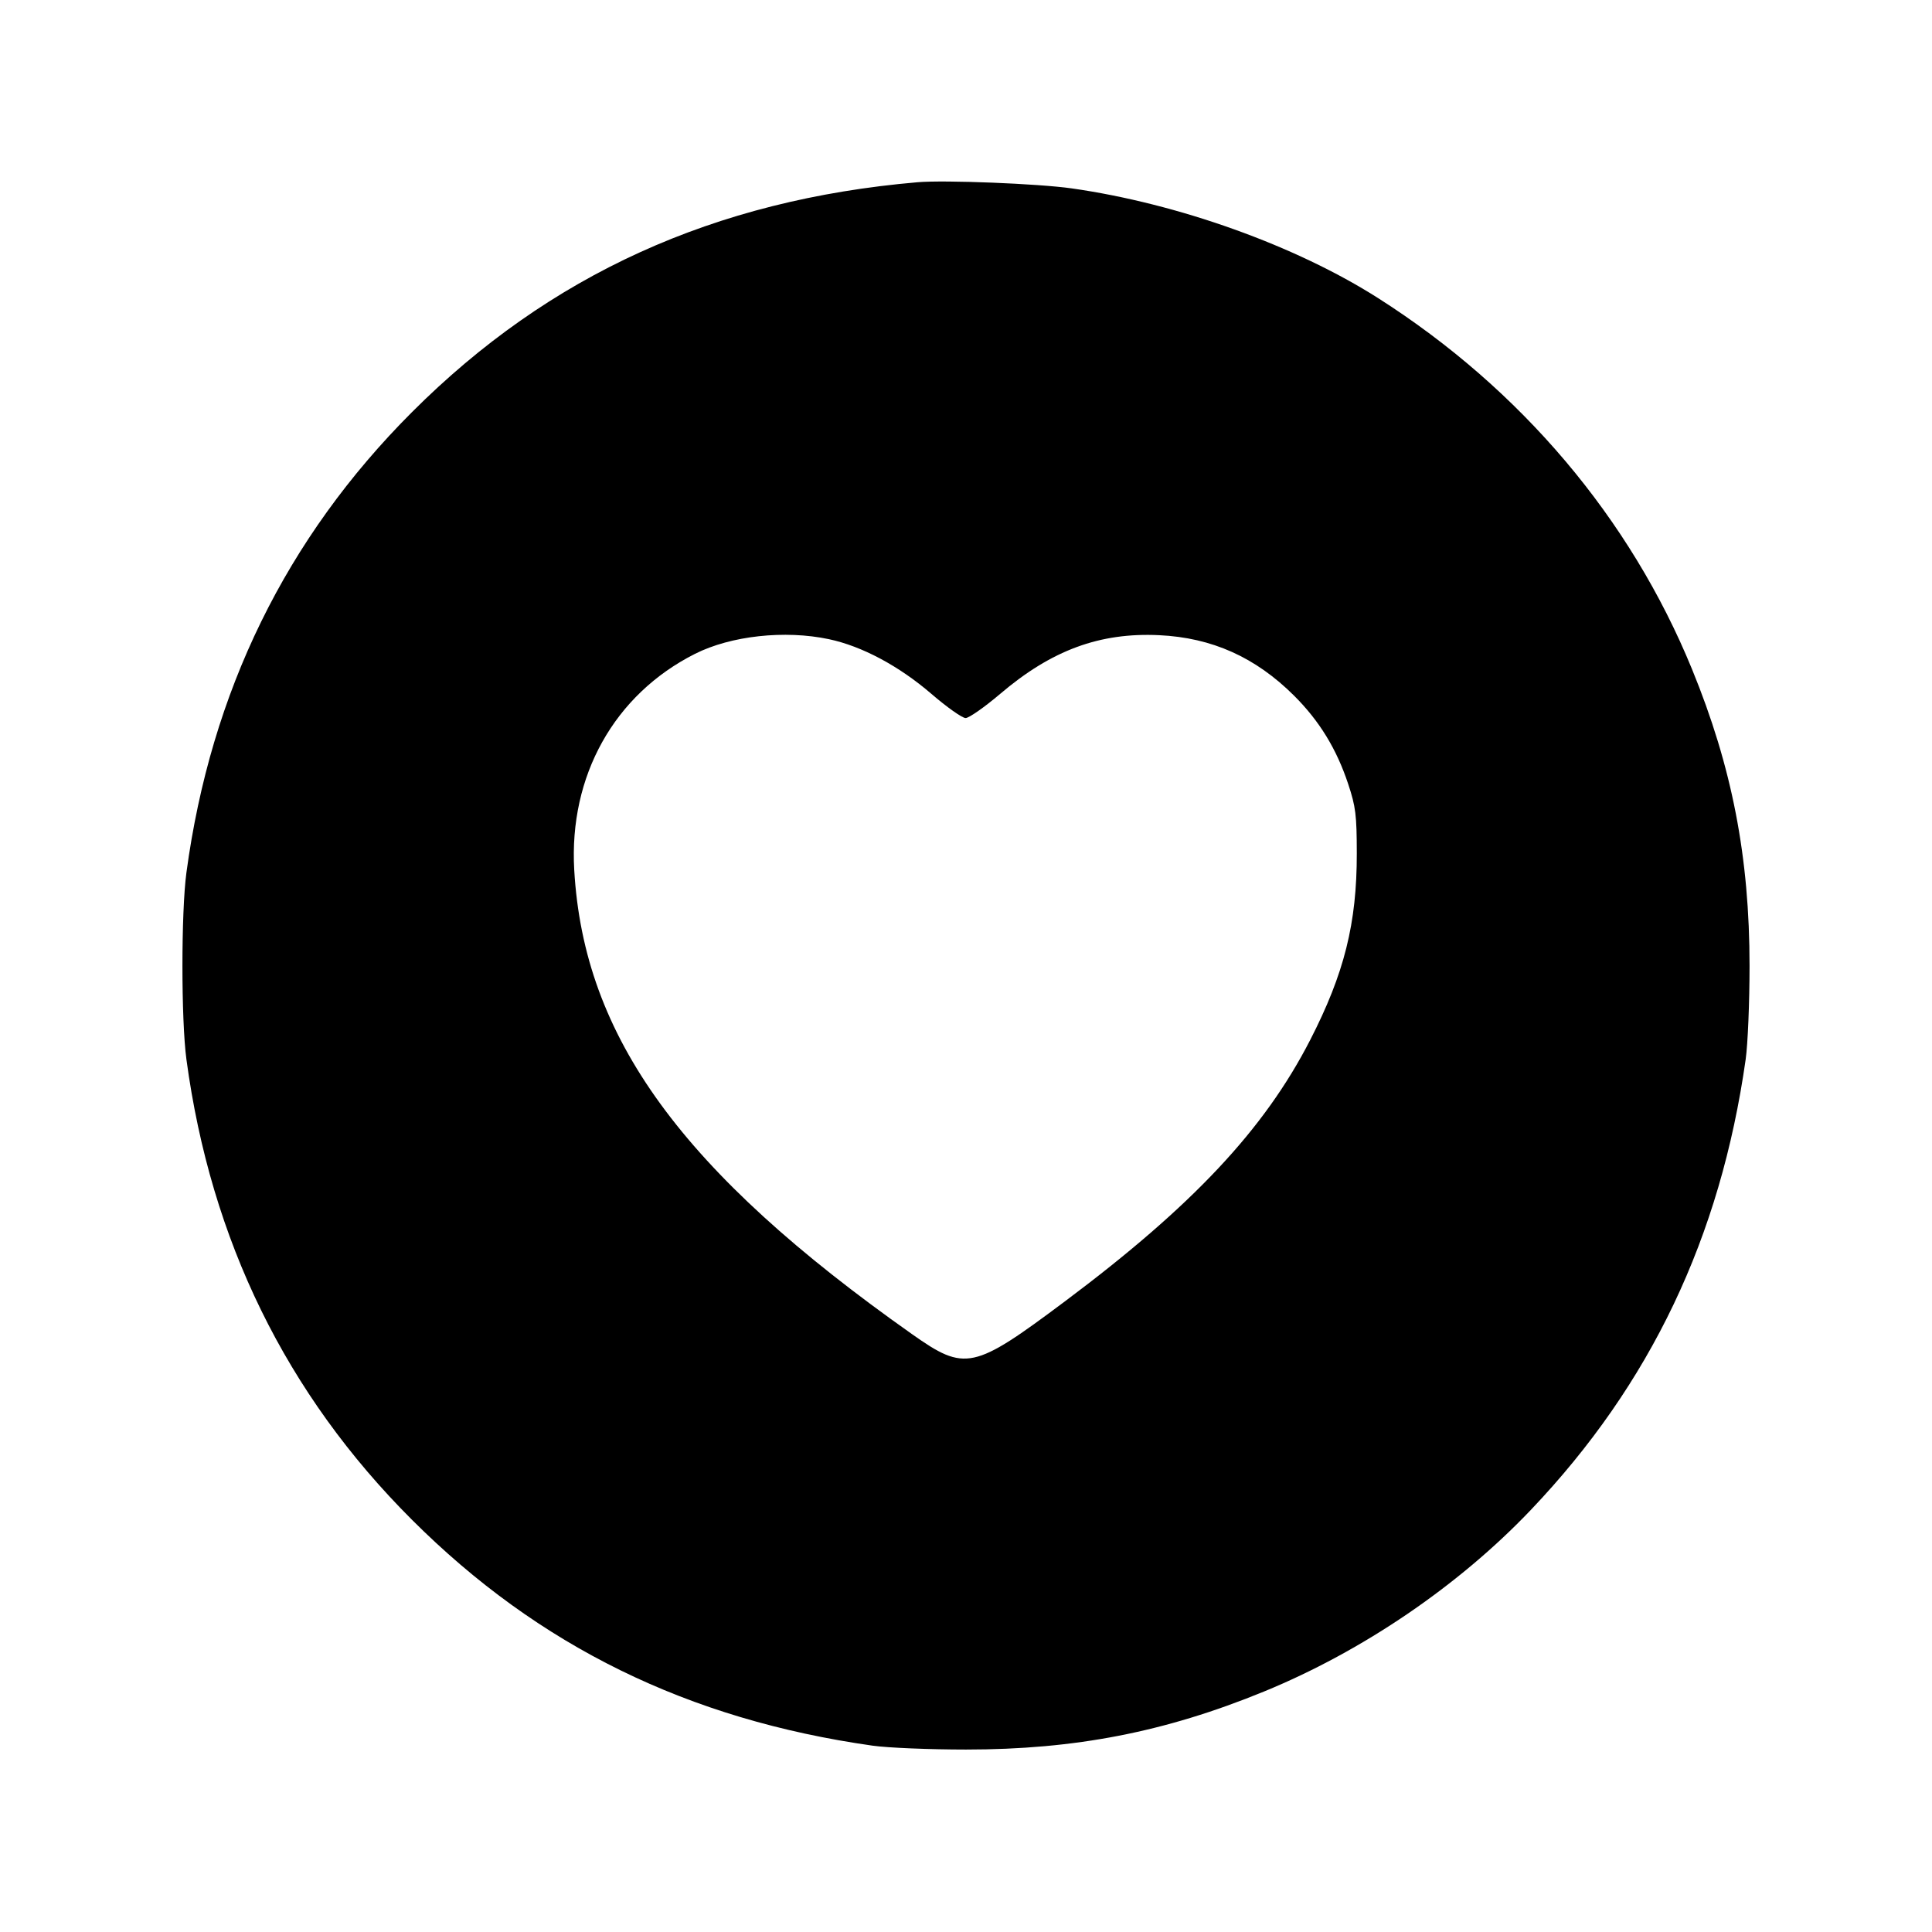 <svg xmlns="http://www.w3.org/2000/svg" width="512" height="512" viewBox="0 0 512 512"><path d="M243.200 48.291 C 189.307 52.936,145.591 72.806,109.198 109.198 C 75.814 142.582,55.864 183.304,49.403 231.253 C 47.996 241.696,47.996 270.304,49.403 280.747 C 55.866 328.705,75.852 369.495,109.198 402.781 C 142.761 436.282,182.341 455.687,231.253 462.621 C 235.243 463.187,246.379 463.649,256.000 463.649 C 284.931 463.649,308.731 459.018,334.933 448.289 C 361.056 437.593,386.578 420.224,405.701 400.129 C 437.387 366.832,455.931 327.939,462.621 280.747 C 463.187 276.757,463.649 265.621,463.649 256.000 C 463.649 227.171,459.011 203.251,448.395 177.325 C 432.022 137.342,403.062 103.108,365.227 79.011 C 343.385 65.100,312.181 53.926,283.992 49.922 C 275.151 48.666,250.352 47.675,243.200 48.291 M219.678 169.390 C 228.417 171.241,238.249 176.490,246.838 183.888 C 250.928 187.411,255.004 190.293,255.897 190.293 C 256.789 190.293,260.921 187.400,265.080 183.864 C 278.689 172.290,291.450 167.584,307.200 168.330 C 321.183 168.993,332.735 174.177,342.965 184.380 C 349.666 191.062,354.214 198.495,357.290 207.787 C 359.280 213.799,359.551 215.987,359.565 226.133 C 359.591 244.659,356.260 257.992,347.194 275.645 C 335.033 299.326,316.028 319.573,282.208 344.878 C 257.934 363.039,255.785 363.500,241.708 353.571 C 180.672 310.519,154.712 274.839,152.177 230.520 C 150.751 205.599,162.796 184.057,184.189 173.271 C 193.696 168.478,207.993 166.915,219.678 169.390 " stroke="none" fill="black" fill-rule="evenodd"></path></svg>